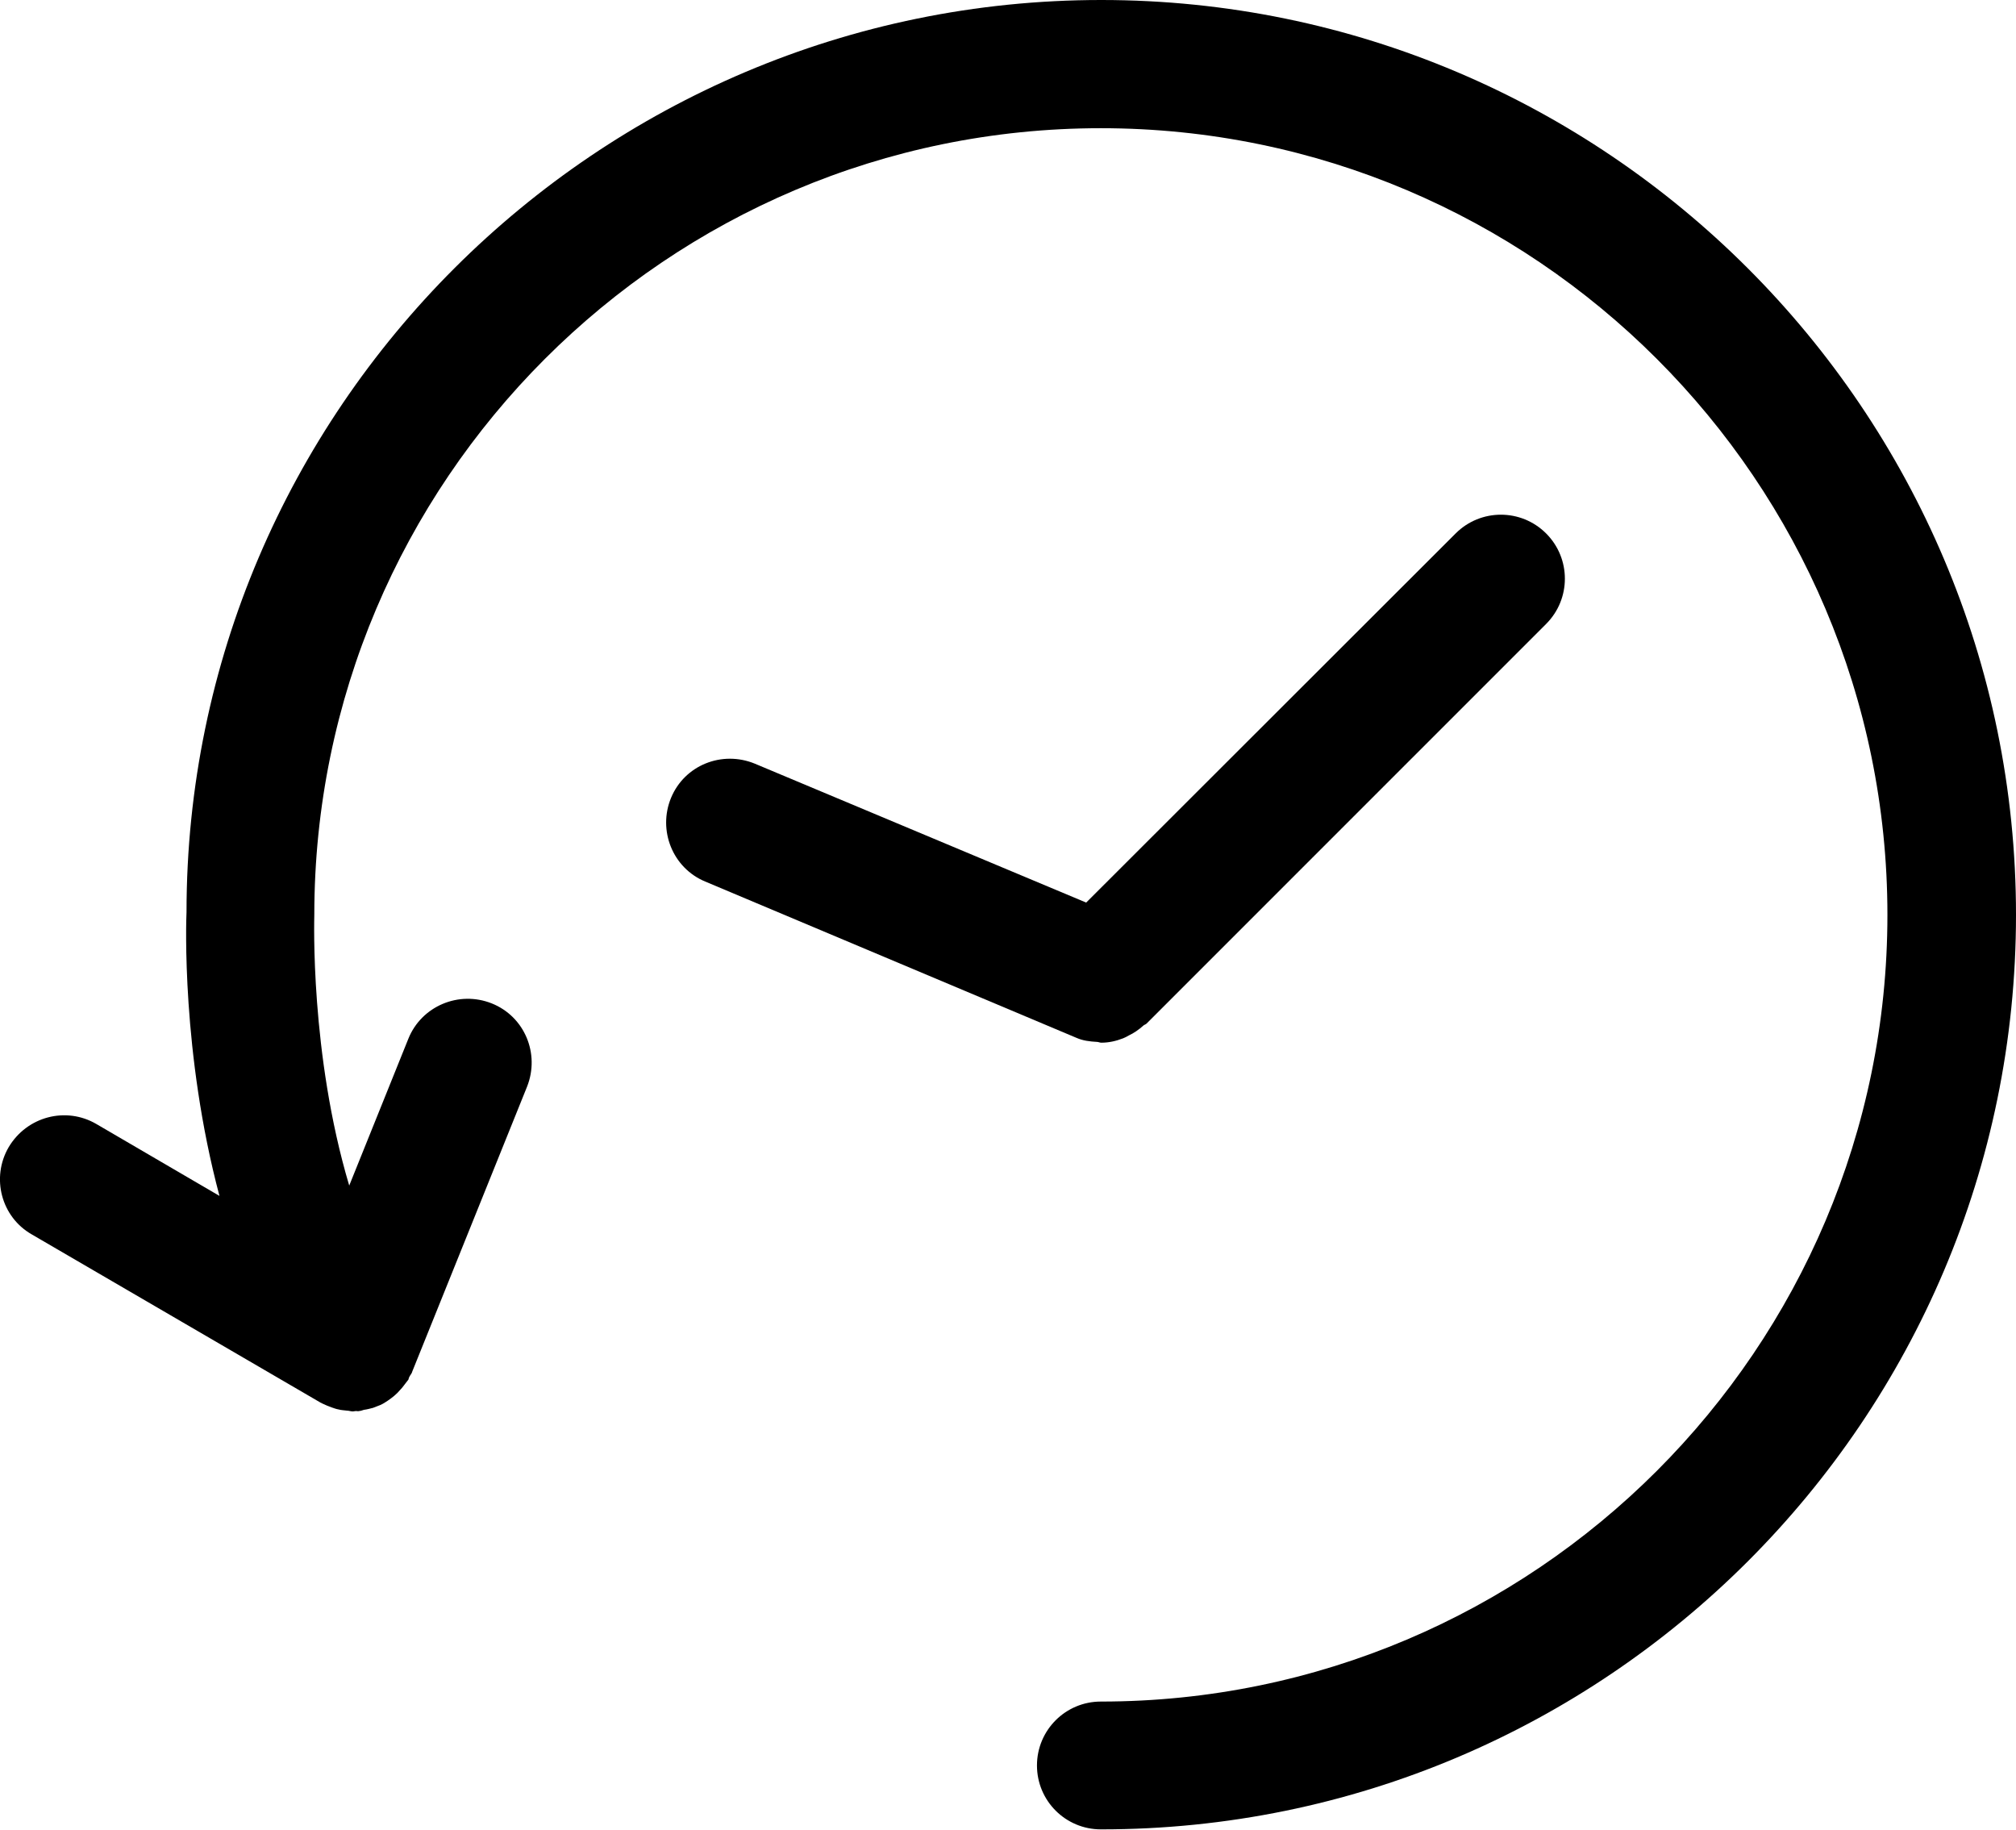 <?xml version="1.0" encoding="utf-8"?>
<!-- Generator: Adobe Illustrator 21.1.0, SVG Export Plug-In . SVG Version: 6.00 Build 0)  -->
<svg version="1.1" id="Слой_1" xmlns="http://www.w3.org/2000/svg" xmlns:xlink="http://www.w3.org/1999/xlink" x="0px" y="0px"
	 viewBox="0 0 508 461" style="enable-background:new 0 0 508 461;" xml:space="preserve">
<g>
	<path d="M277.5,0C150.4,0,47,103.4,47,229.8c-0.1,2-1.3,35.5,8.3,71.5l-31-18.1c-7.7-4.5-17.5-1.9-22.1,5.8
		c-4.5,7.7-1.9,17.6,5.8,22l72.8,42.4c0.2,0.1,0.3,0.1,0.4,0.2c0.8,0.4,1.6,0.7,2.4,1c0.6,0.2,1.1,0.4,1.7,0.5
		c0.7,0.2,1.4,0.2,2.1,0.3c0.5,0,1,0.2,1.5,0.2c0.3,0,0.5-0.1,0.8-0.1c0.3,0,0.5,0.1,0.8,0c0.4,0,0.8-0.2,1.2-0.3
		c0.8-0.1,1.5-0.3,2.3-0.5c0.6-0.2,1.2-0.5,1.8-0.7c0.7-0.3,1.3-0.7,1.9-1.1c0.6-0.4,1.1-0.8,1.6-1.2c0.6-0.5,1.1-1,1.6-1.6
		c0.5-0.5,0.9-1.1,1.3-1.6c0.2-0.3,0.5-0.6,0.7-0.9c0.1-0.2,0.1-0.5,0.3-0.8c0.2-0.4,0.6-0.8,0.7-1.3l28.9-71.7
		c3.3-8.3-0.6-17.7-8.9-21c-8.3-3.3-17.7,0.7-21,8.9L88,298.7c-9.9-33.2-8.8-67.3-8.8-68.2c0-109.3,88.9-198.2,198.2-198.2
		c109.3,0,198.2,88.9,198.2,198.2c0,109.3-88.9,198.2-198.2,198.2c-8.9,0-16.1,7.2-16.1,16.1s7.2,16.1,16.1,16.1
		C404.6,461,508,357.6,508,230.5C508,103.4,404.6,0,277.5,0L277.5,0z"/>
	<path d="M271.3,261.5c1.6,0.7,3.3,0.9,5.1,1c0.4,0,0.7,0.2,1.1,0.2c1.9,0,3.7-0.4,5.5-1.1c0.5-0.2,0.9-0.4,1.4-0.7
		c1.3-0.6,2.6-1.5,3.7-2.5c0.2-0.2,0.6-0.3,0.8-0.5l100.7-100.7c6.3-6.3,6.3-16.5,0-22.8c-6.3-6.3-16.5-6.3-22.8,0l-93.1,93
		l-83.5-35c-8.3-3.4-17.7,0.4-21.1,8.6c-3.4,8.2,0.4,17.7,8.6,21.1L271.3,261.5C271.3,261.5,271.3,261.5,271.3,261.5L271.3,261.5z"
		/>
</g>
</svg>
